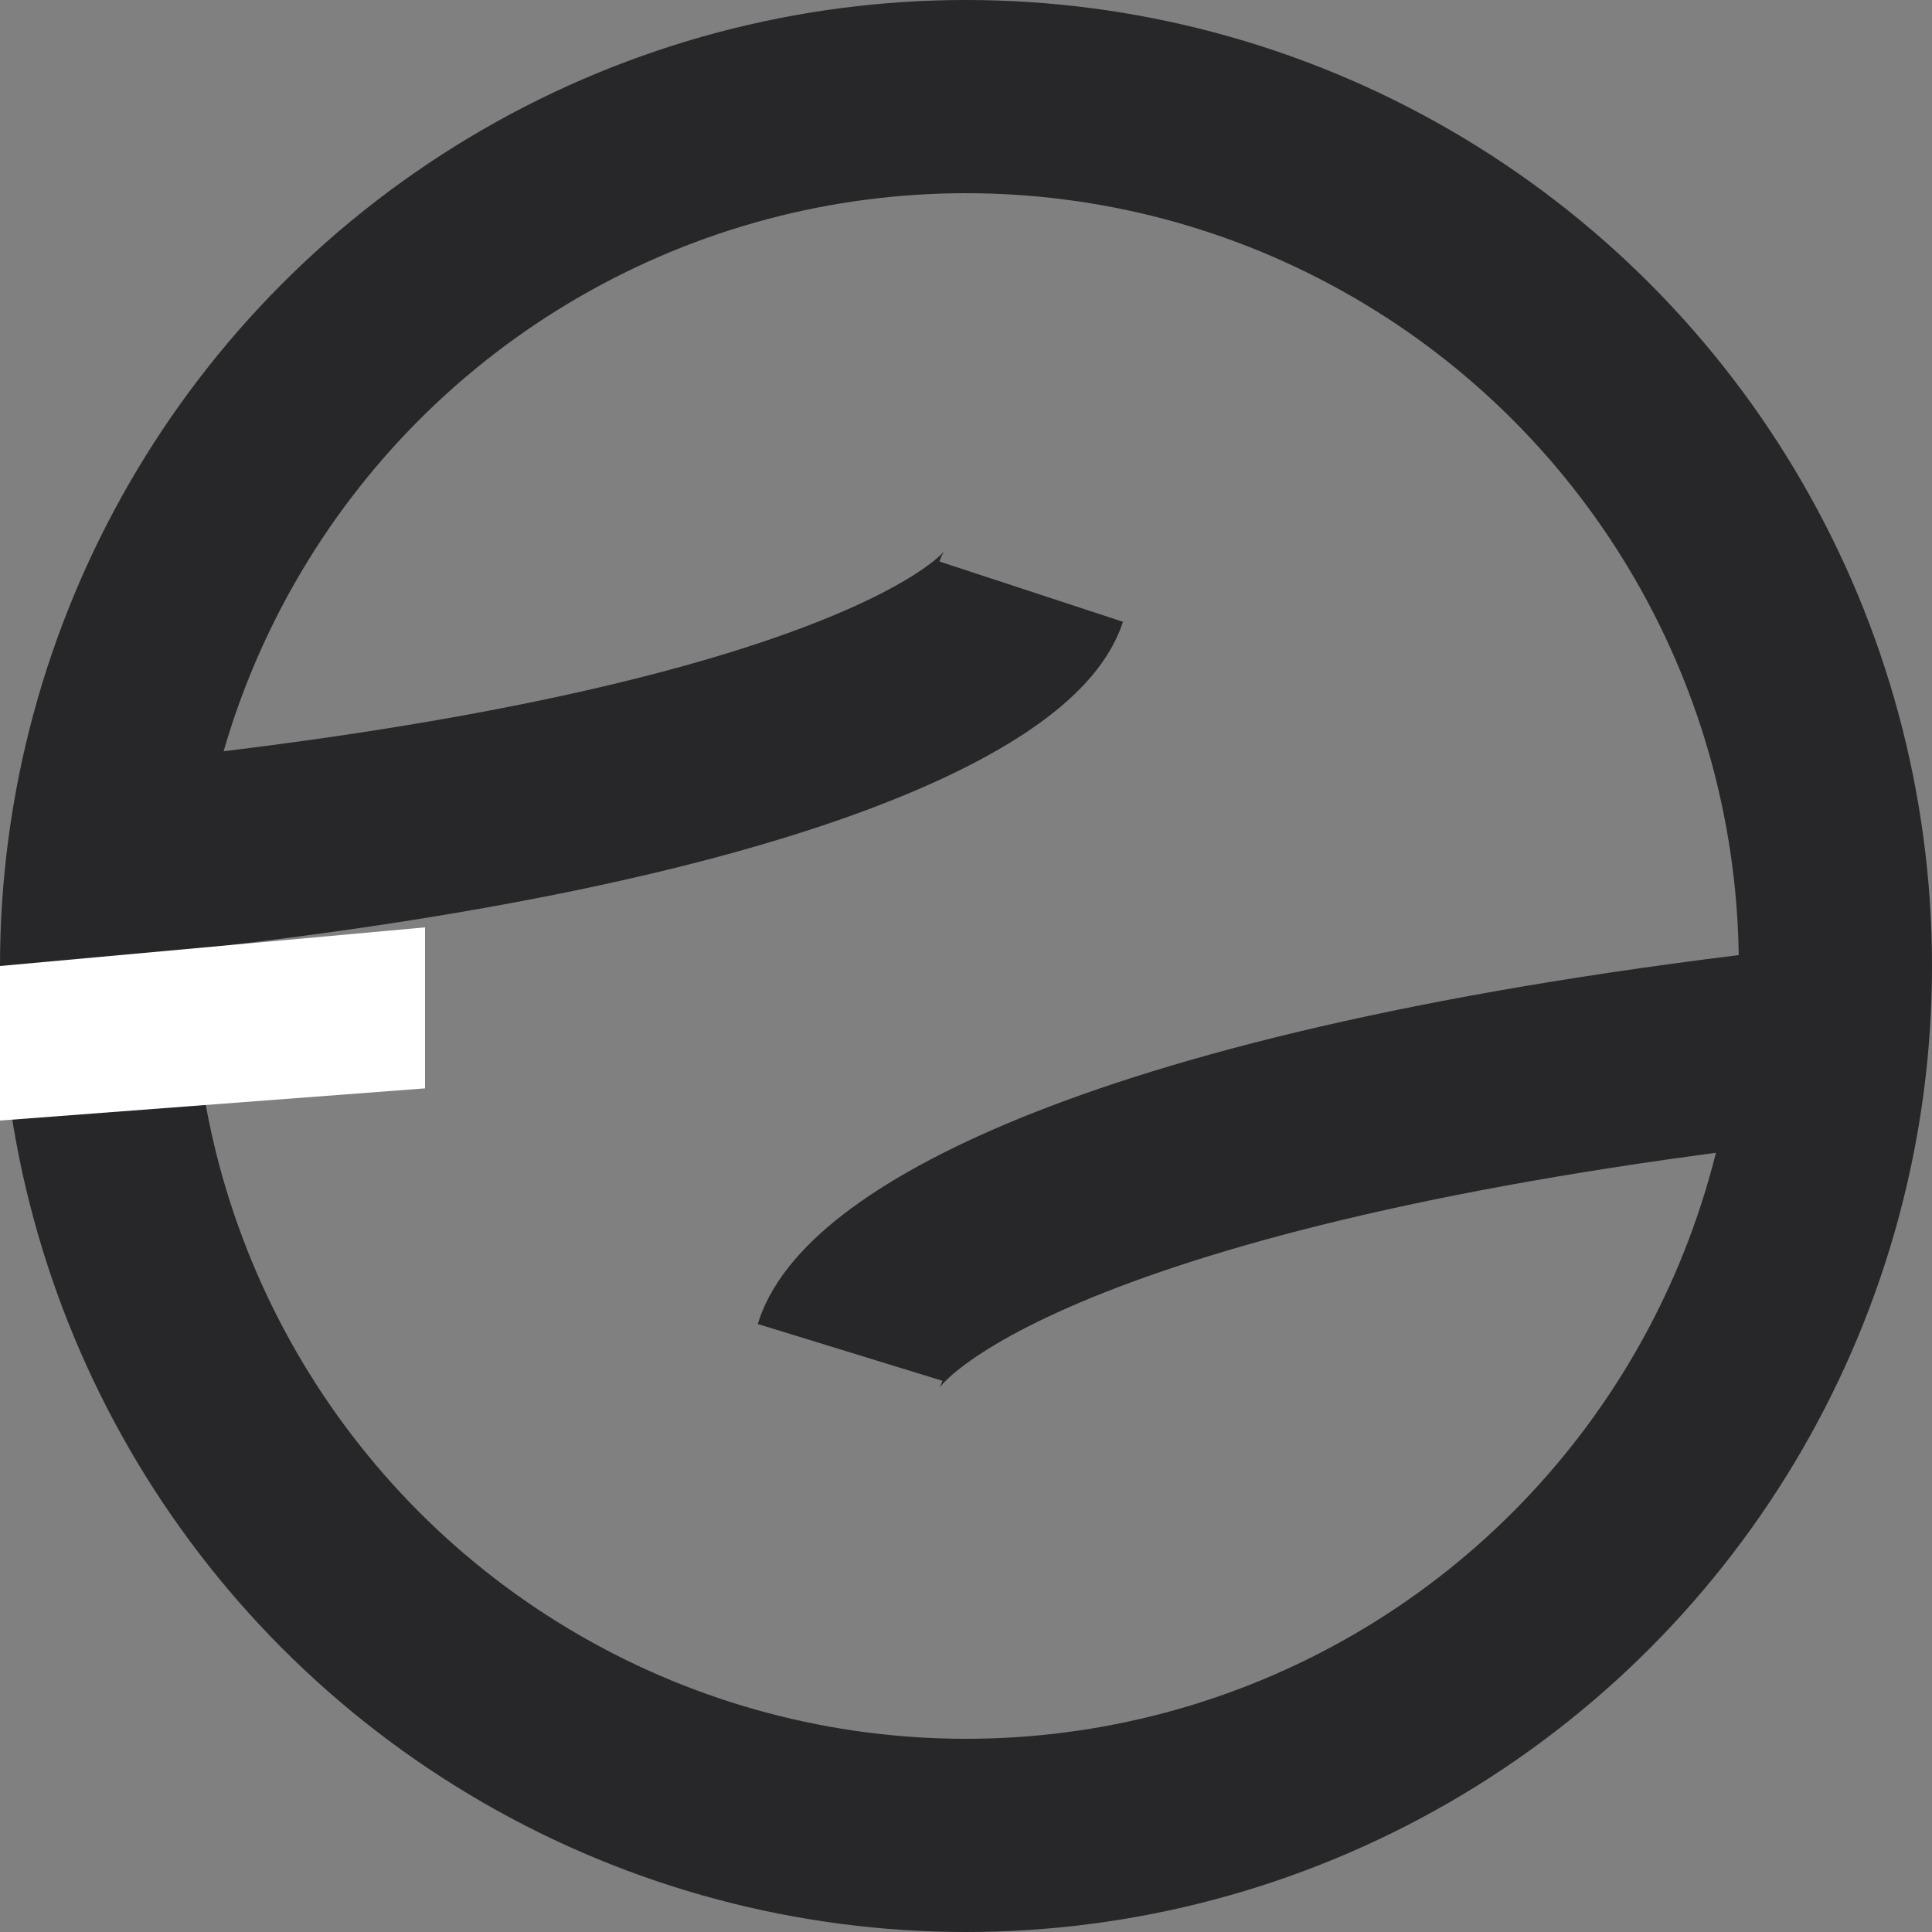 <svg width="50" height="50" viewBox="0 0 50 50" fill="none" xmlns="http://www.w3.org/2000/svg">
	<rect x="0" y="0" width="50" height="50" fill="#808080" stroke="none"/>
	<circle cx="25" cy="25" r="22.5" fill-opacity="0.0" fill="#FFFFFF" stroke="#27272A" stroke-width="5"/>
	<path d="M3.75 22.188C20.882 20.396 26.18 16.858 26.688 15.312" stroke="#27272A" stroke-width="5"/>
	<path d="M47 27C28.327 29.085 22.553 33.202 22 35" stroke="#27272A" stroke-width="5"/>
	<path d="M0 25L11 24V28.167L0 29V25Z" fill="#FFFFFF"/>
</svg>
